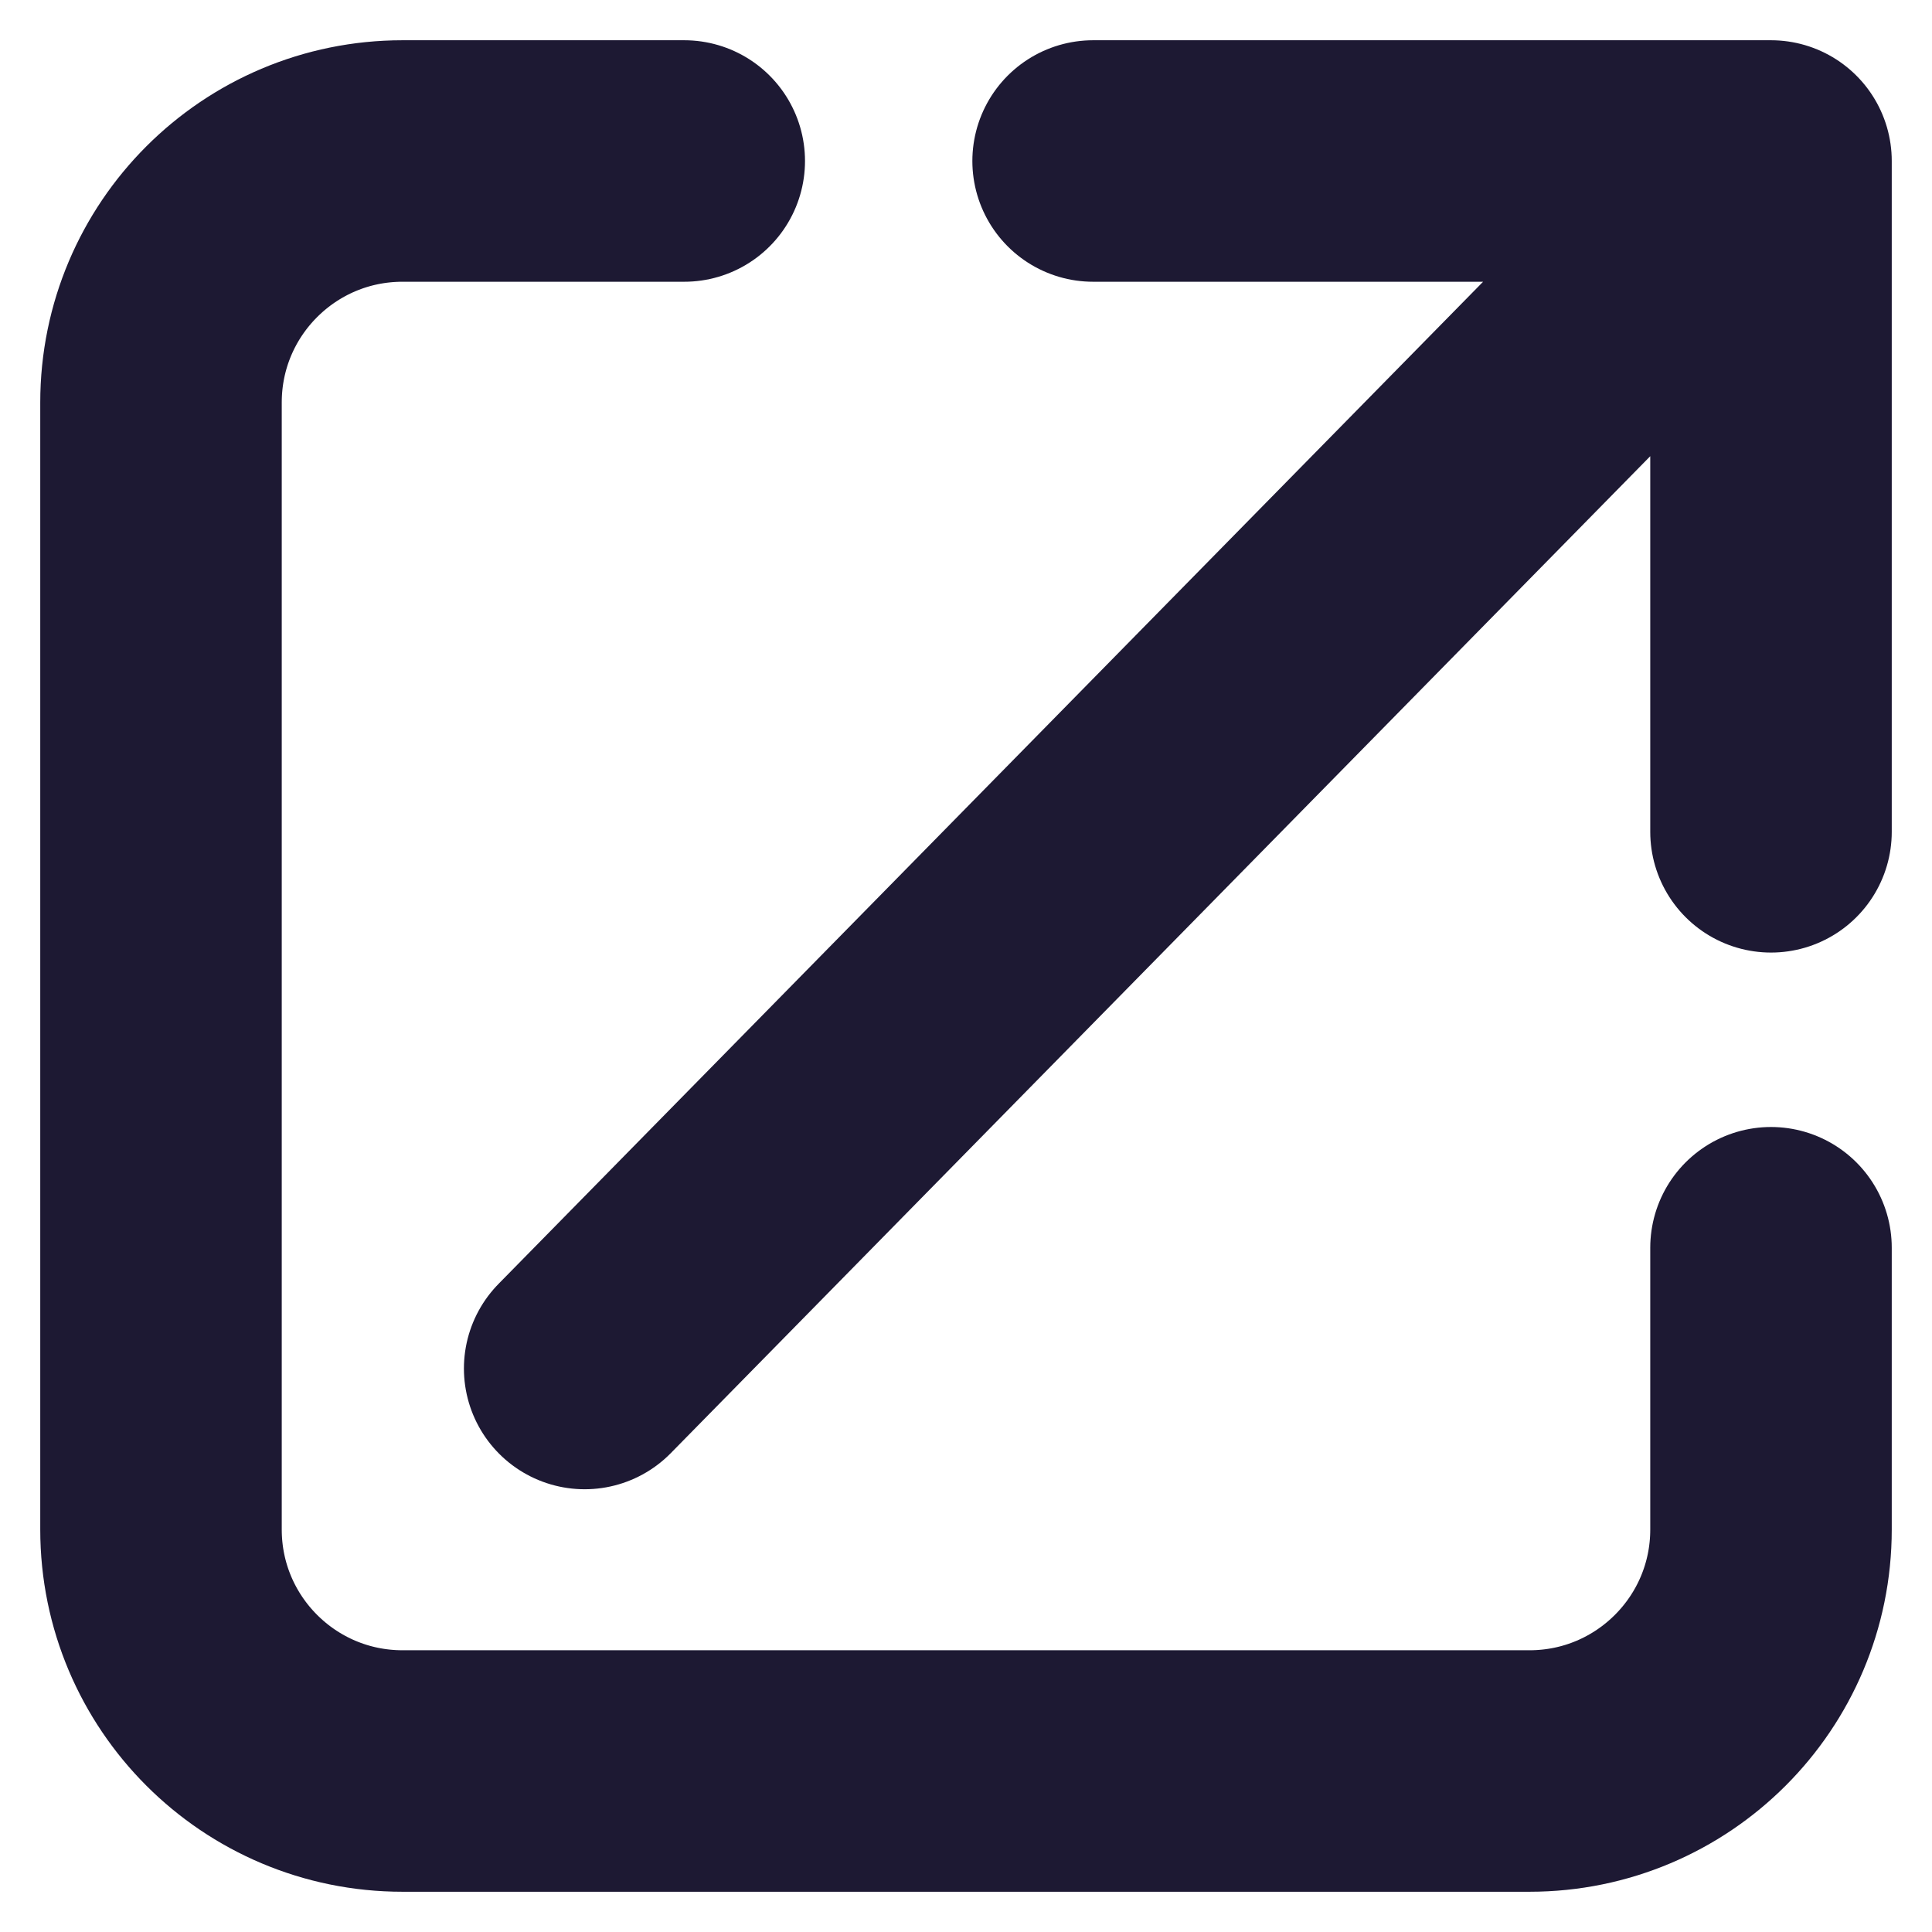 <svg width="24" height="24" viewBox="0 0 24 24" fill="none" xmlns="http://www.w3.org/2000/svg">
<path d="M22 15.5V19C22 20.657 20.657 22 19 22H5C3.343 22 2 20.657 2 19V5C2 3.343 3.343 2 5 2H8.5M7.263 17L22 2M22 2H13.579M22 2V10.333" stroke="#1D1933" stroke-width="3" stroke-linecap="round"/>
</svg>

